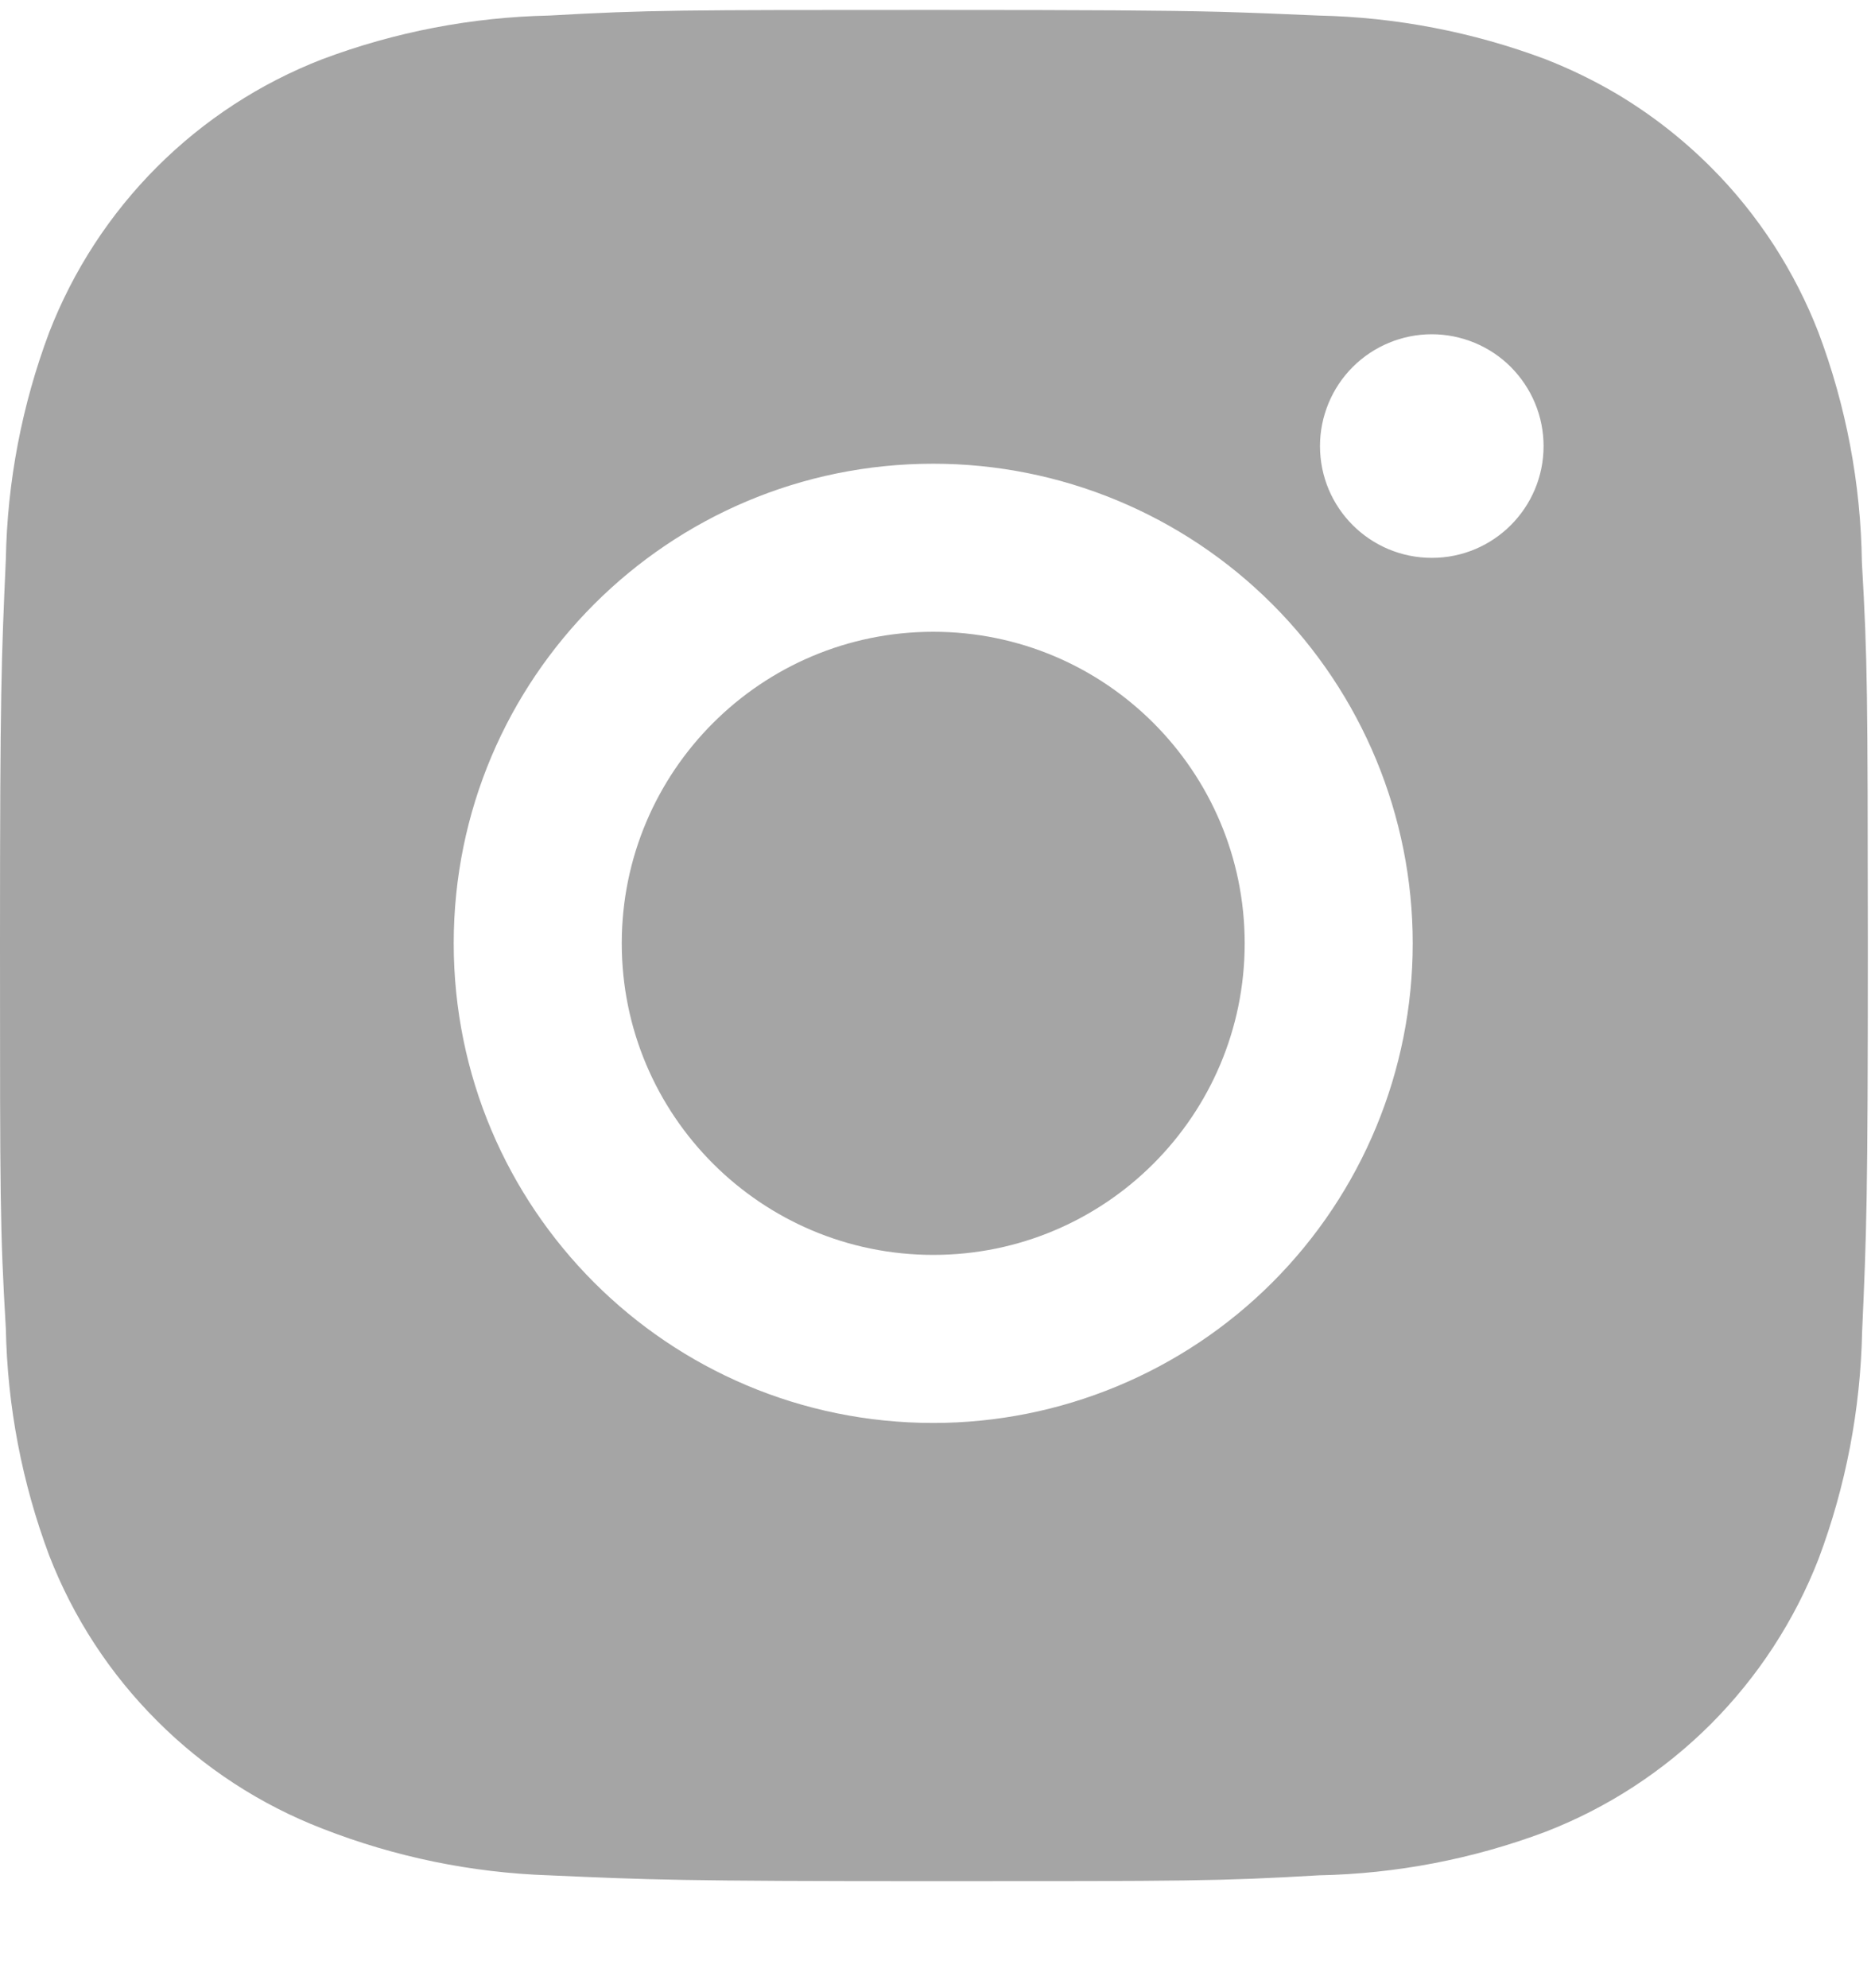 <svg width="16" height="17" viewBox="0 0 16 17" fill="none" xmlns="http://www.w3.org/2000/svg">
<path d="M10.644 8.066C10.644 9.537 9.452 10.73 7.981 10.73C6.51 10.73 5.317 9.537 5.317 8.066C5.317 6.595 6.51 5.402 7.981 5.402C9.452 5.402 10.644 6.595 10.644 8.066Z" fill="#A5A5A5"/>
<path fill-rule="evenodd" clip-rule="evenodd" d="M15.55 2.841C15.787 3.47 15.913 4.135 15.922 4.807C15.971 5.652 15.971 5.928 15.973 8.068V8.097C15.973 10.264 15.962 10.535 15.924 11.388C15.91 12.052 15.785 12.707 15.552 13.328C15.346 13.858 15.032 14.339 14.63 14.742C14.228 15.144 13.746 15.458 13.216 15.663C12.596 15.896 11.94 16.022 11.277 16.035C10.43 16.085 10.153 16.085 7.987 16.085C5.821 16.085 5.55 16.073 4.696 16.035C4.032 16.013 3.377 15.878 2.758 15.636C2.227 15.431 1.745 15.117 1.344 14.715C0.941 14.313 0.627 13.832 0.421 13.301C0.188 12.679 0.063 12.025 0.05 11.361C0 10.513 0 10.237 0 8.07C0 5.904 0.012 5.634 0.05 4.78C0.062 4.117 0.188 3.462 0.421 2.841C0.627 2.311 0.94 1.83 1.343 1.427C1.745 1.025 2.227 0.711 2.757 0.506C3.377 0.273 4.033 0.147 4.695 0.133C5.542 0.085 5.82 0.085 7.986 0.085C9.34 0.085 9.954 0.089 10.432 0.101C10.718 0.109 10.956 0.119 11.276 0.133C11.938 0.147 12.594 0.273 13.215 0.506C13.425 0.588 13.627 0.686 13.821 0.8C14.114 0.974 14.386 1.185 14.629 1.428C14.834 1.632 15.015 1.858 15.172 2.1C15.322 2.333 15.449 2.581 15.55 2.841ZM3.88 8.066C3.88 10.332 5.715 12.167 7.981 12.167C9.068 12.167 10.111 11.735 10.88 10.966C11.649 10.197 12.081 9.154 12.081 8.066C12.081 6.979 11.649 5.935 10.88 5.166C10.111 4.397 9.068 3.965 7.981 3.965C5.715 3.965 3.88 5.801 3.88 8.066ZM11.288 3.814C11.288 4.342 11.715 4.77 12.245 4.77C12.772 4.77 13.2 4.342 13.2 3.814C13.2 3.688 13.175 3.564 13.127 3.448C13.079 3.332 13.008 3.227 12.92 3.138C12.831 3.049 12.726 2.979 12.61 2.931C12.493 2.883 12.369 2.858 12.244 2.858C12.118 2.858 11.994 2.883 11.878 2.931C11.762 2.979 11.657 3.049 11.568 3.138C11.479 3.227 11.409 3.332 11.361 3.448C11.313 3.564 11.288 3.688 11.288 3.814Z" fill="#A5A5A5"/>
</svg>
